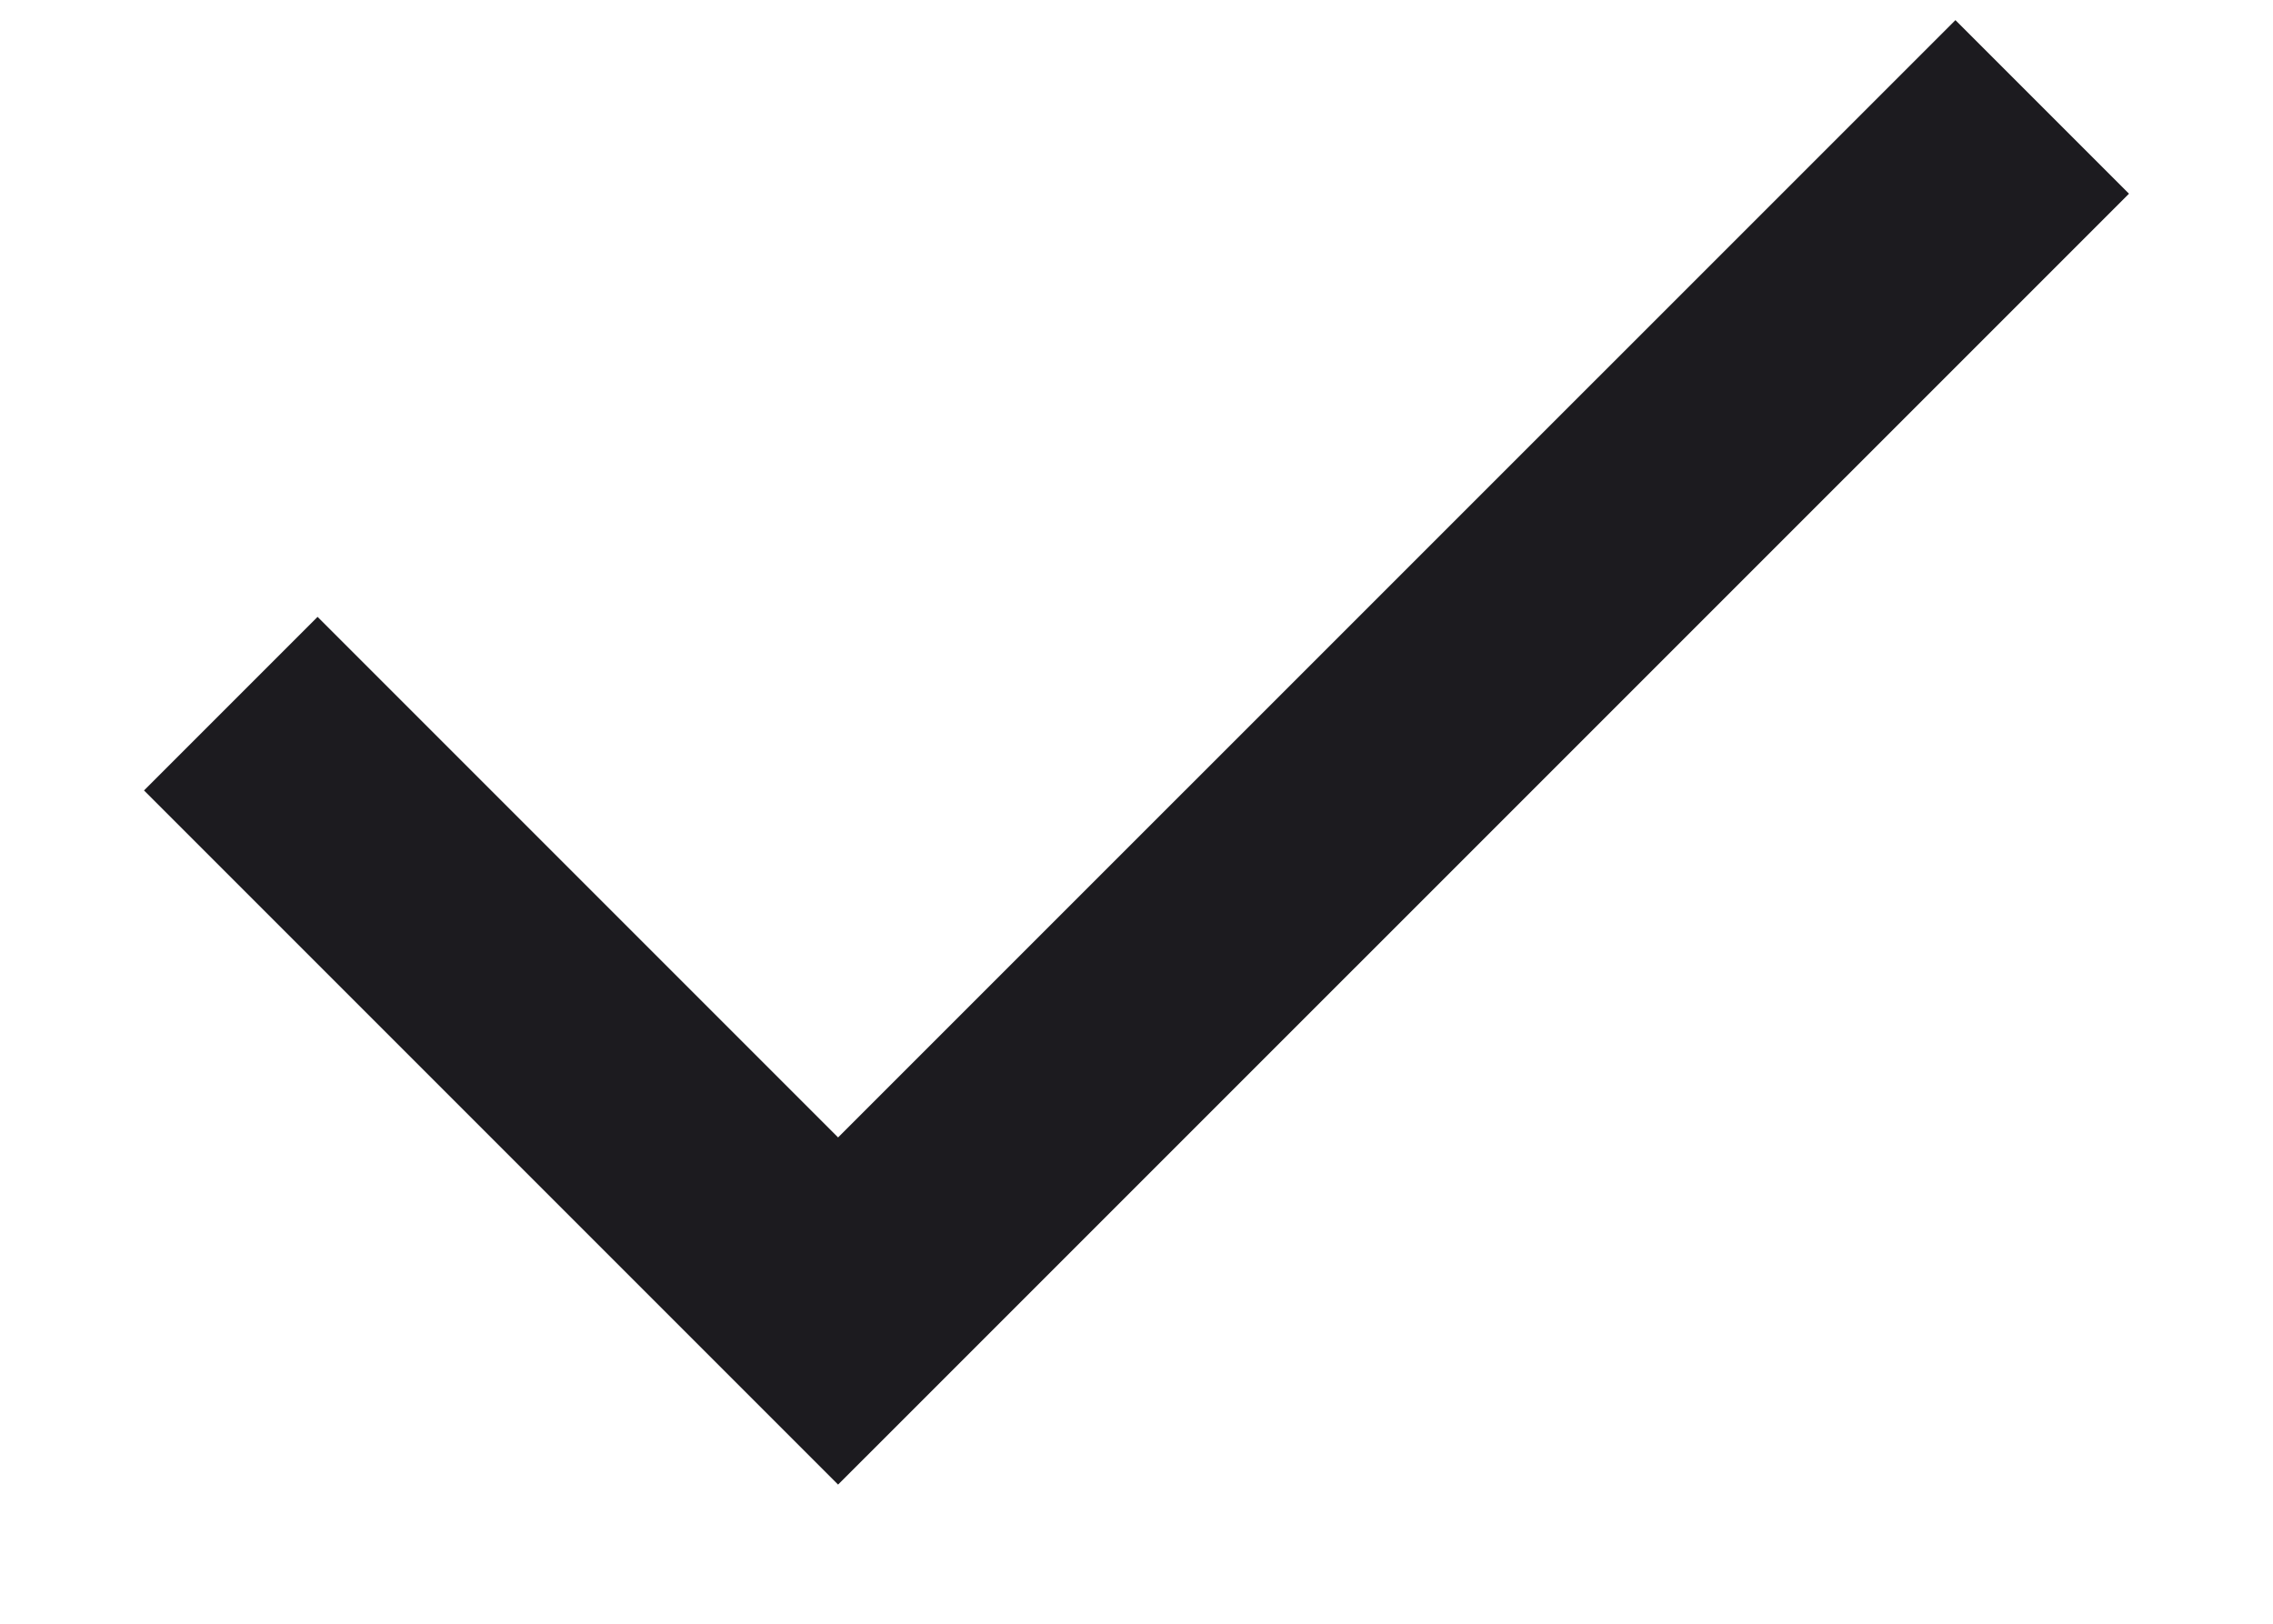 <svg width="14" height="10" viewBox="0 0 14 10" fill="none" xmlns="http://www.w3.org/2000/svg">
<path d="M5.162 9.143L0.887 4.868L1.956 3.799L5.162 7.005L12.044 0.124L13.113 1.193L5.162 9.143Z" fill="#1C1B1F"/>
</svg>
